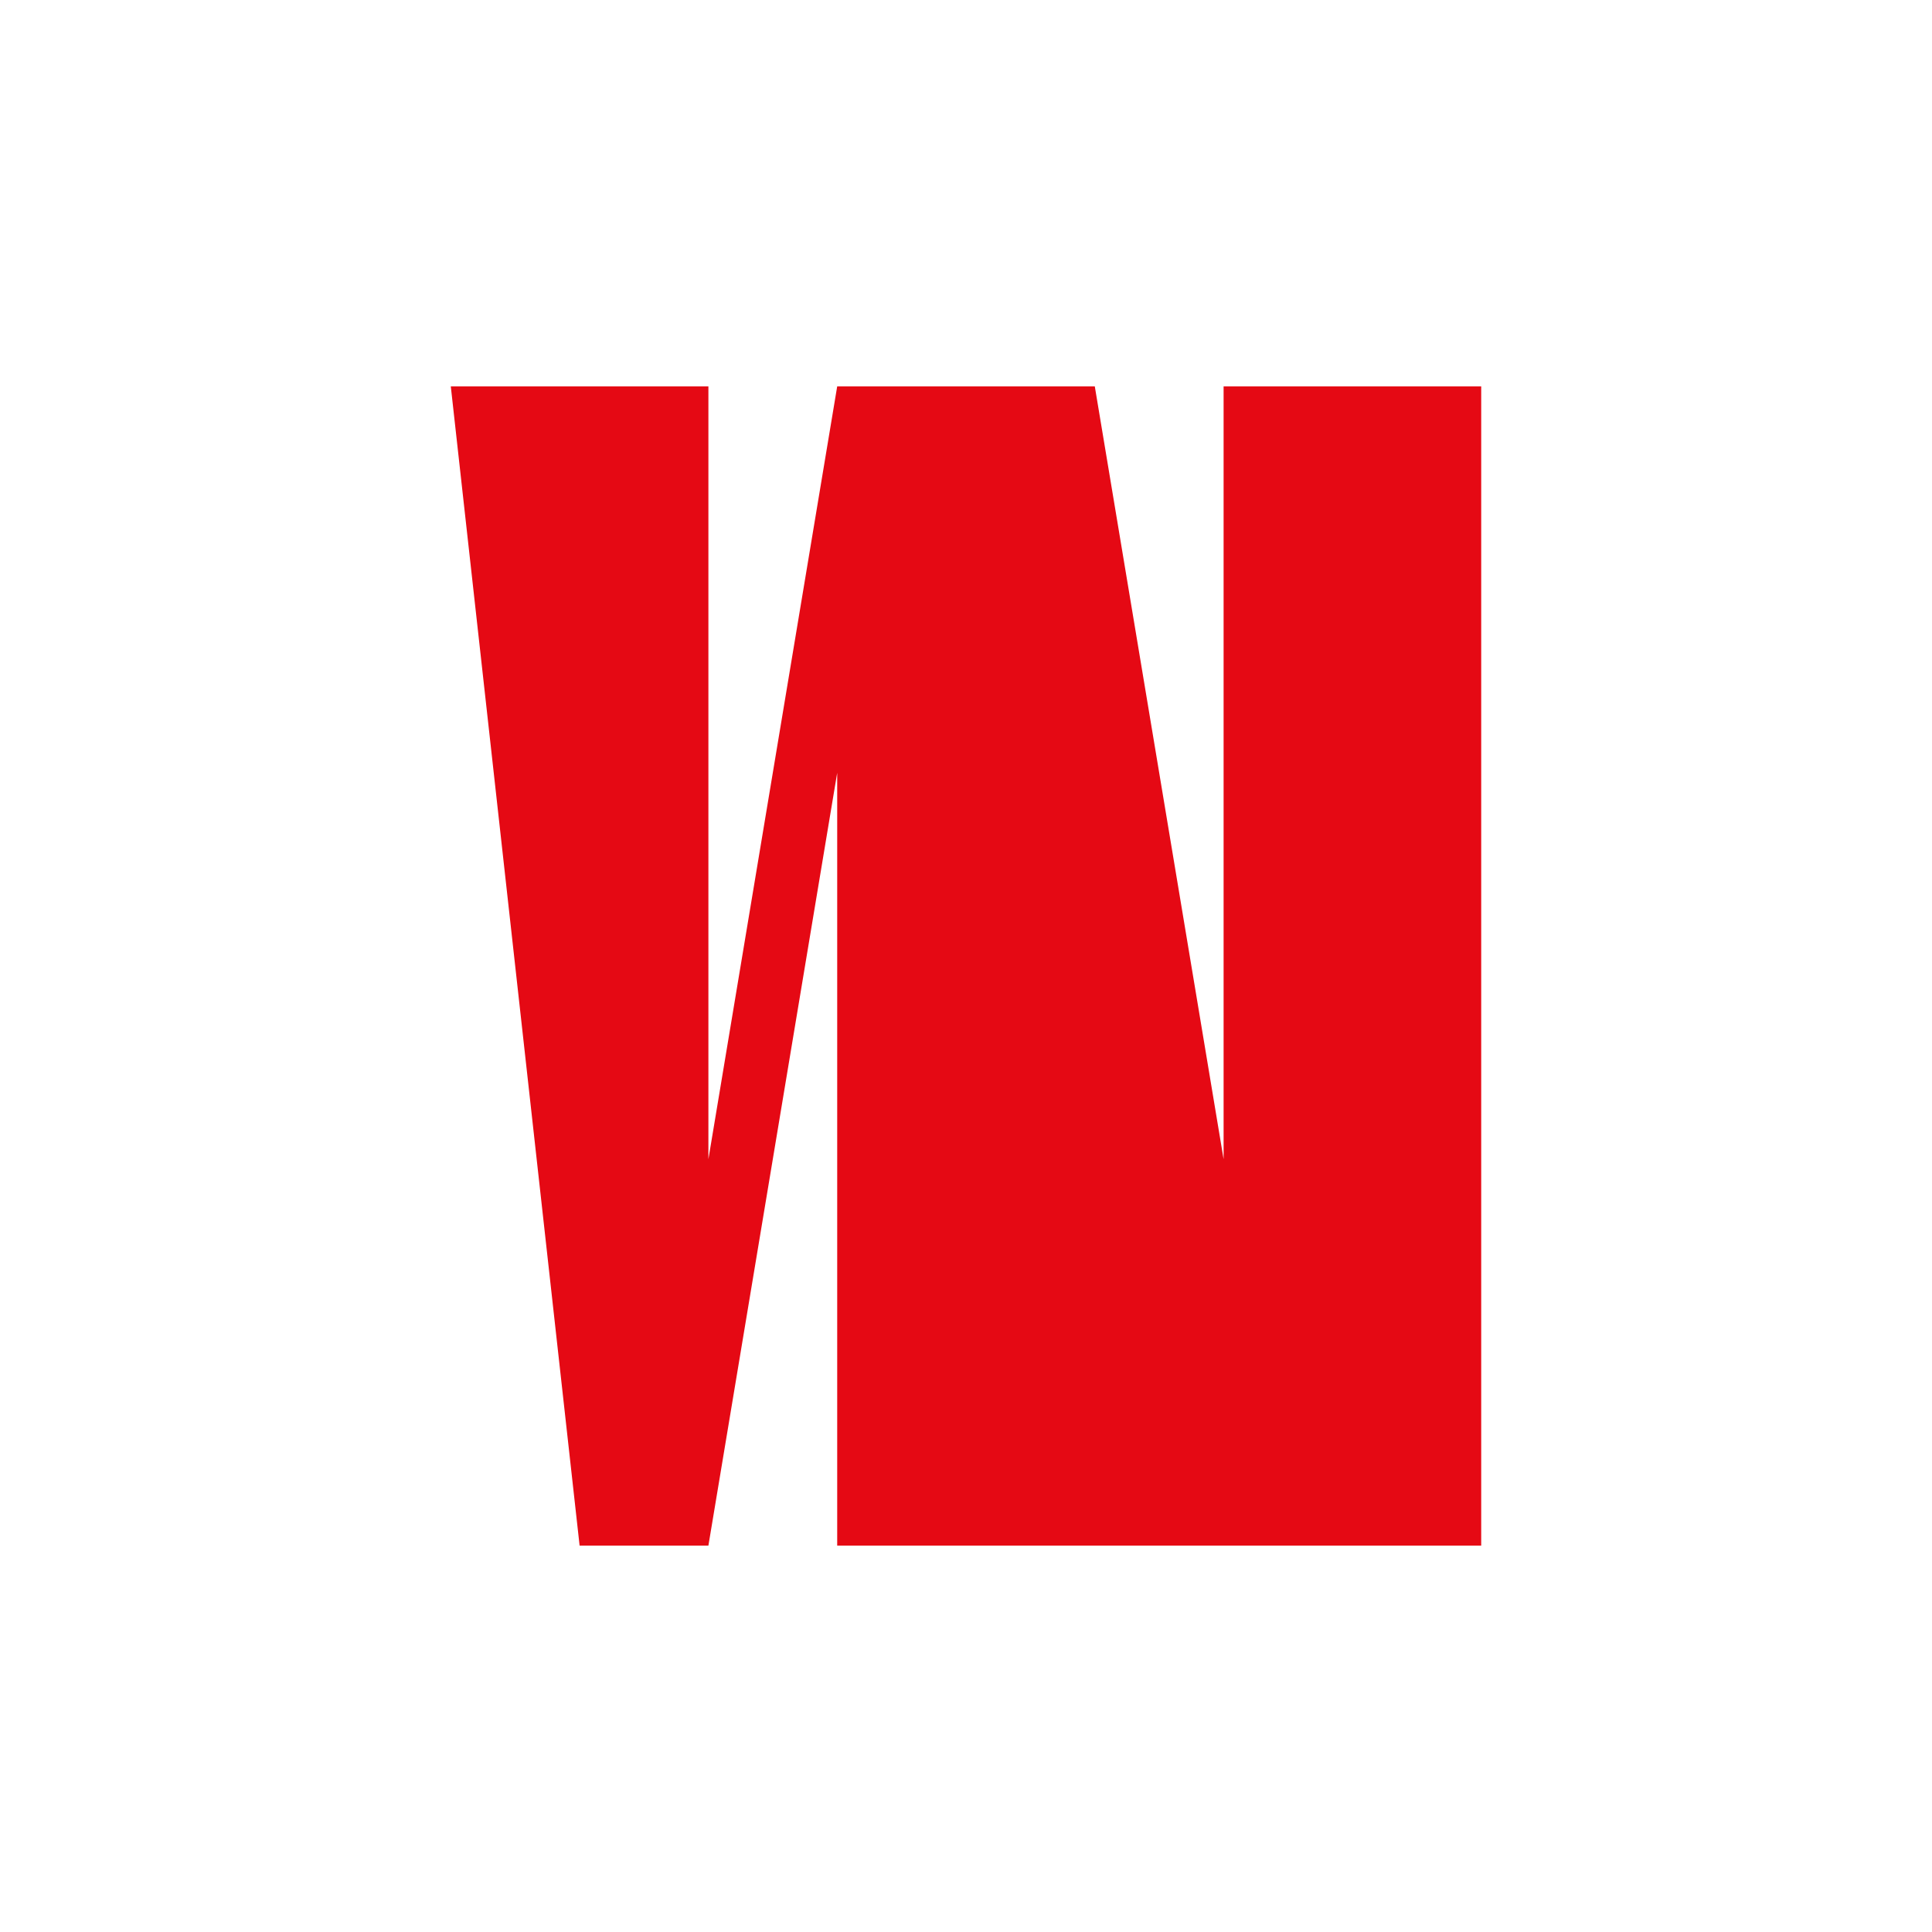 <?xml version="1.0" encoding="UTF-8"?>
<svg width="150" height="150" viewBox="0 0 150 150" xmlns="http://www.w3.org/2000/svg">
  <path d="M35 30l10 90h10l10-60v60h50V30H95v60L85 30H65l-10 60V30H35z" fill="#E50914"/>
</svg>
